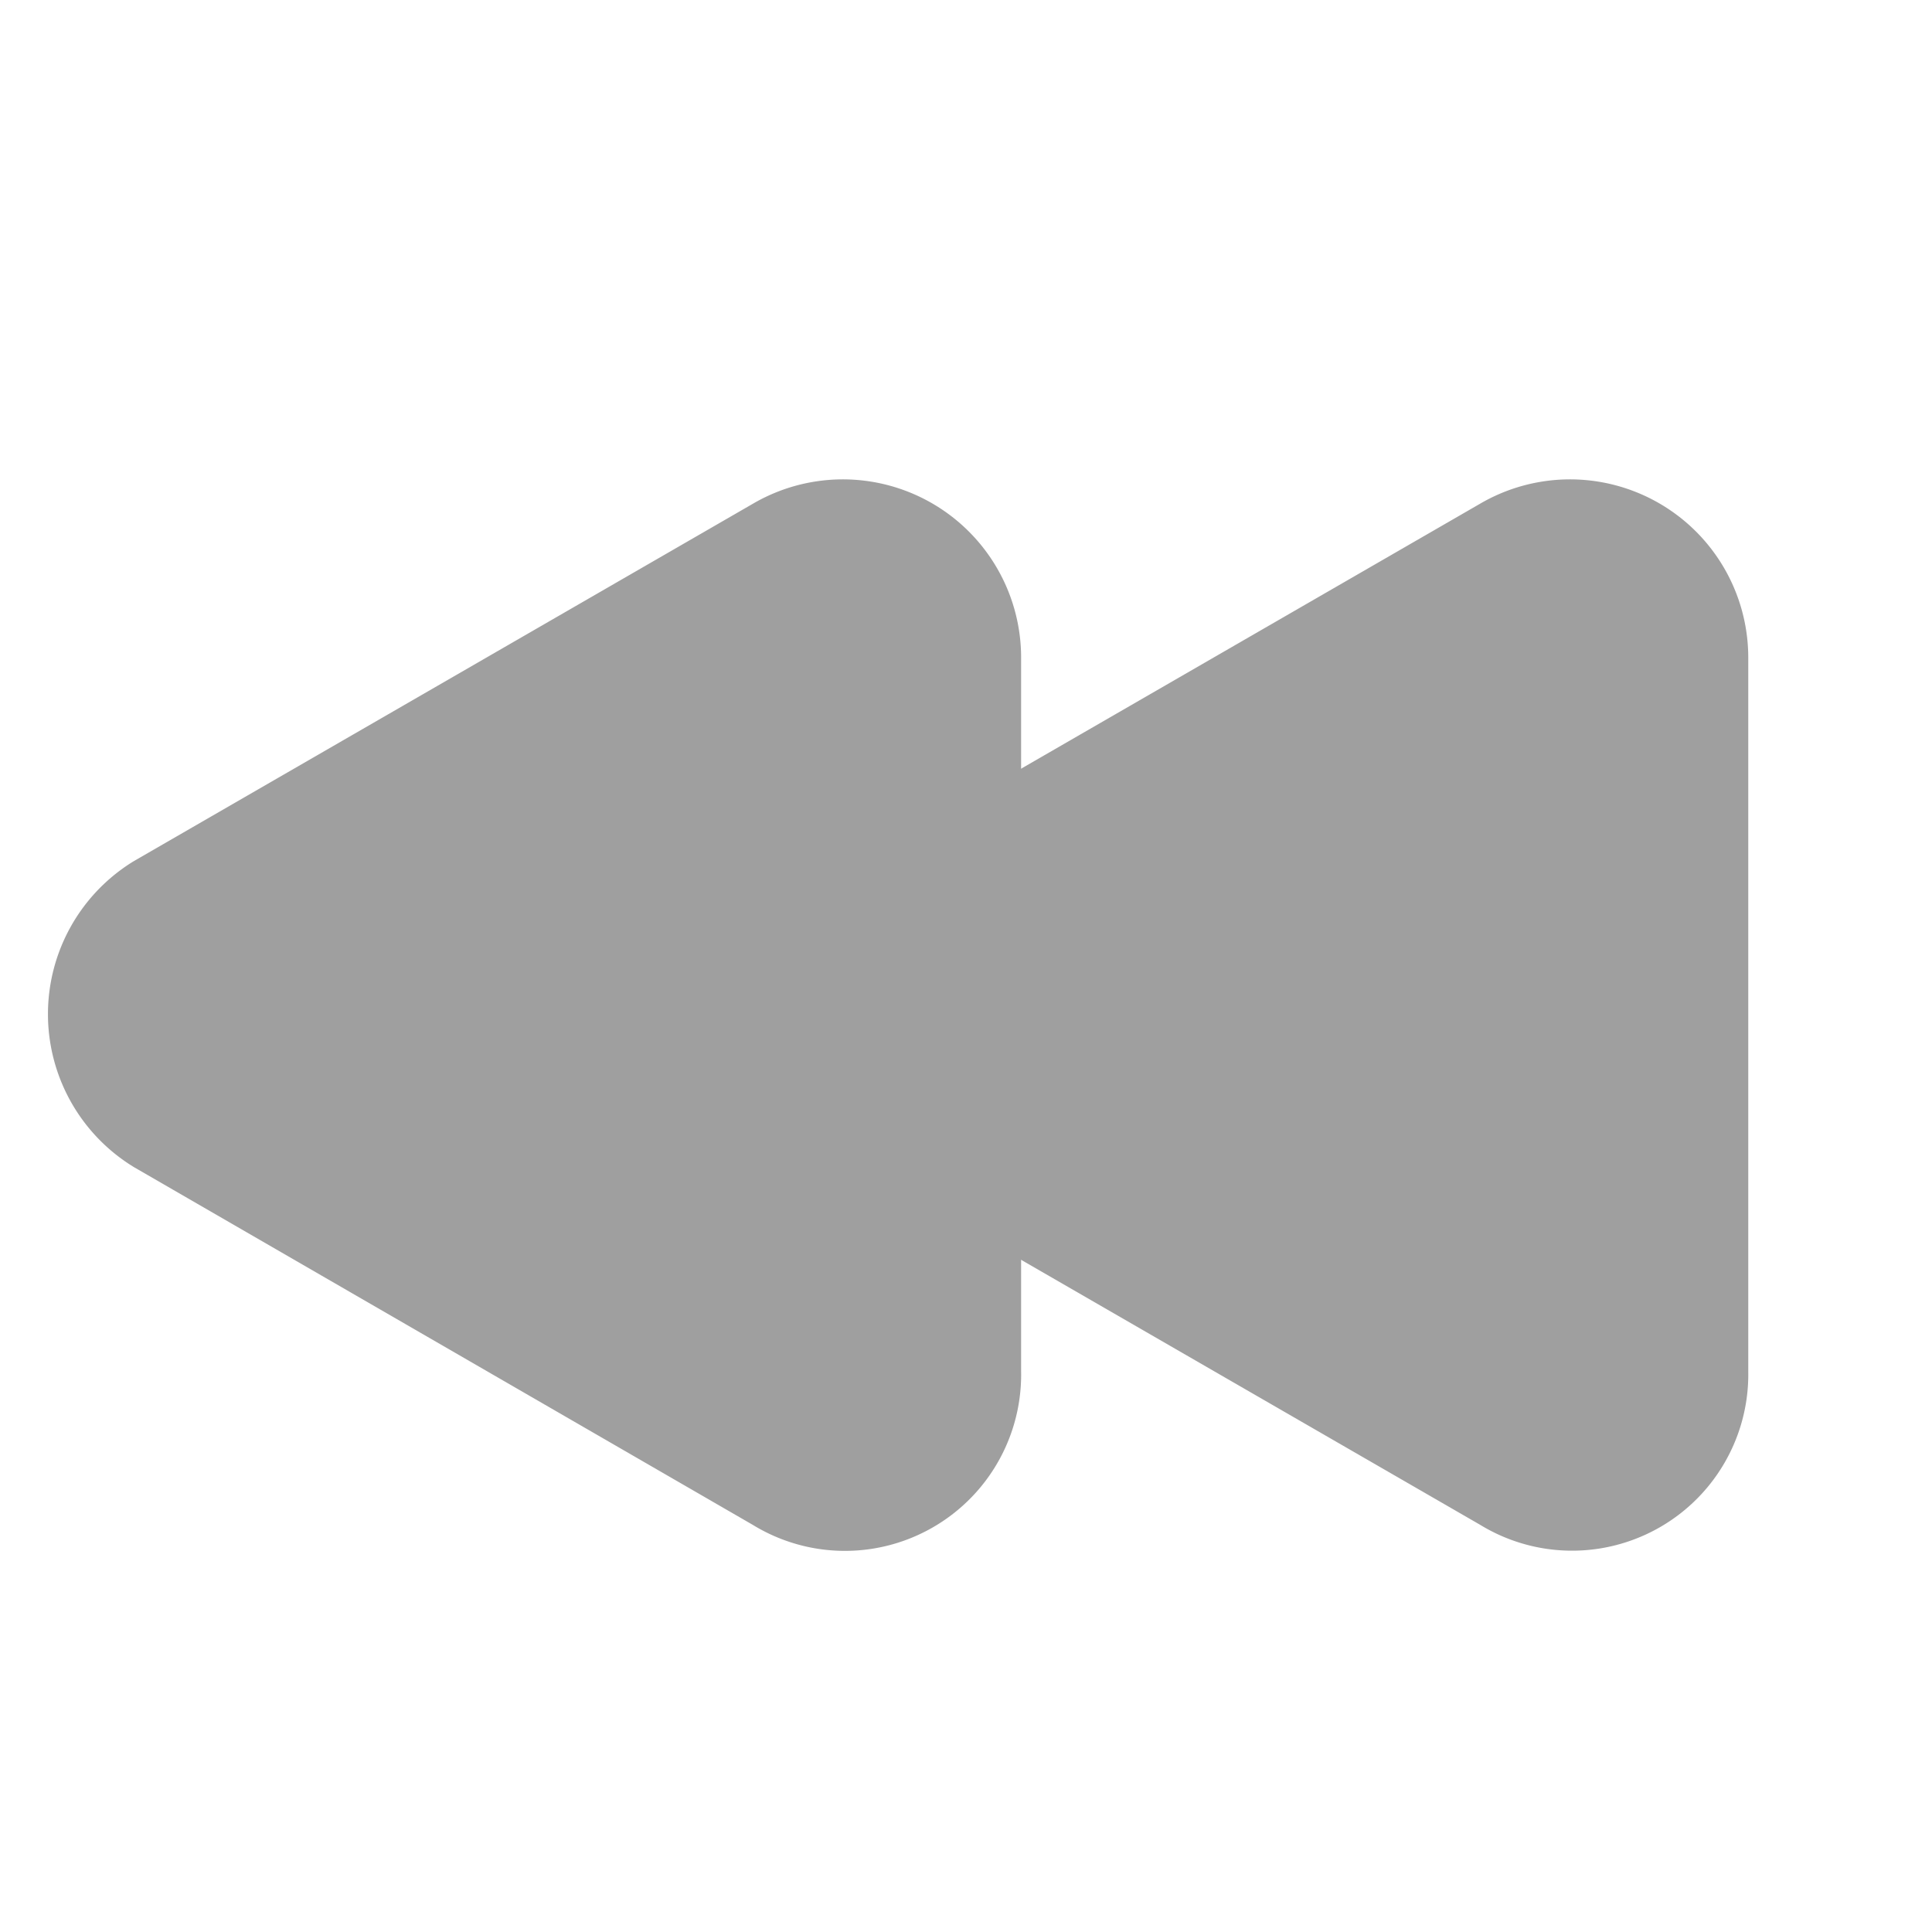 <svg xmlns="http://www.w3.org/2000/svg" viewBox="0 0 19 19">
  <defs>
    <style>
      .cls-1 {
        fill: #9f9f9f;
      }

      .cls-2 {
        fill: none;
      }
    </style>
  </defs>
  <g id="Previous" transform="translate(-3.603 -2.603)">
    <path id="Path_1002" data-name="Path 1002" class="cls-1" d="M18.669,15.371l6.087-3.514a1.753,1.753,0,0,1,2.636,1.506v7.028A1.733,1.733,0,0,1,24.756,21.9l-6.087-3.514A1.715,1.715,0,0,1,18.669,15.371Z" transform="translate(-6.596 -4.301)"/>
    <path id="Path_1003" data-name="Path 1003" class="cls-1" d="M7.3,15.371l6.087-3.514a1.753,1.753,0,0,1,2.636,1.506v7.028A1.733,1.733,0,0,1,13.384,21.9L7.3,18.383A1.762,1.762,0,0,1,7.3,15.371Z" transform="translate(-2.378 -4.301)"/>
    <rect id="Rectangle_2357" data-name="Rectangle 2357" class="cls-2" width="19" height="19" transform="translate(22.603 21.603) rotate(180)"/>
  </g>
</svg>
